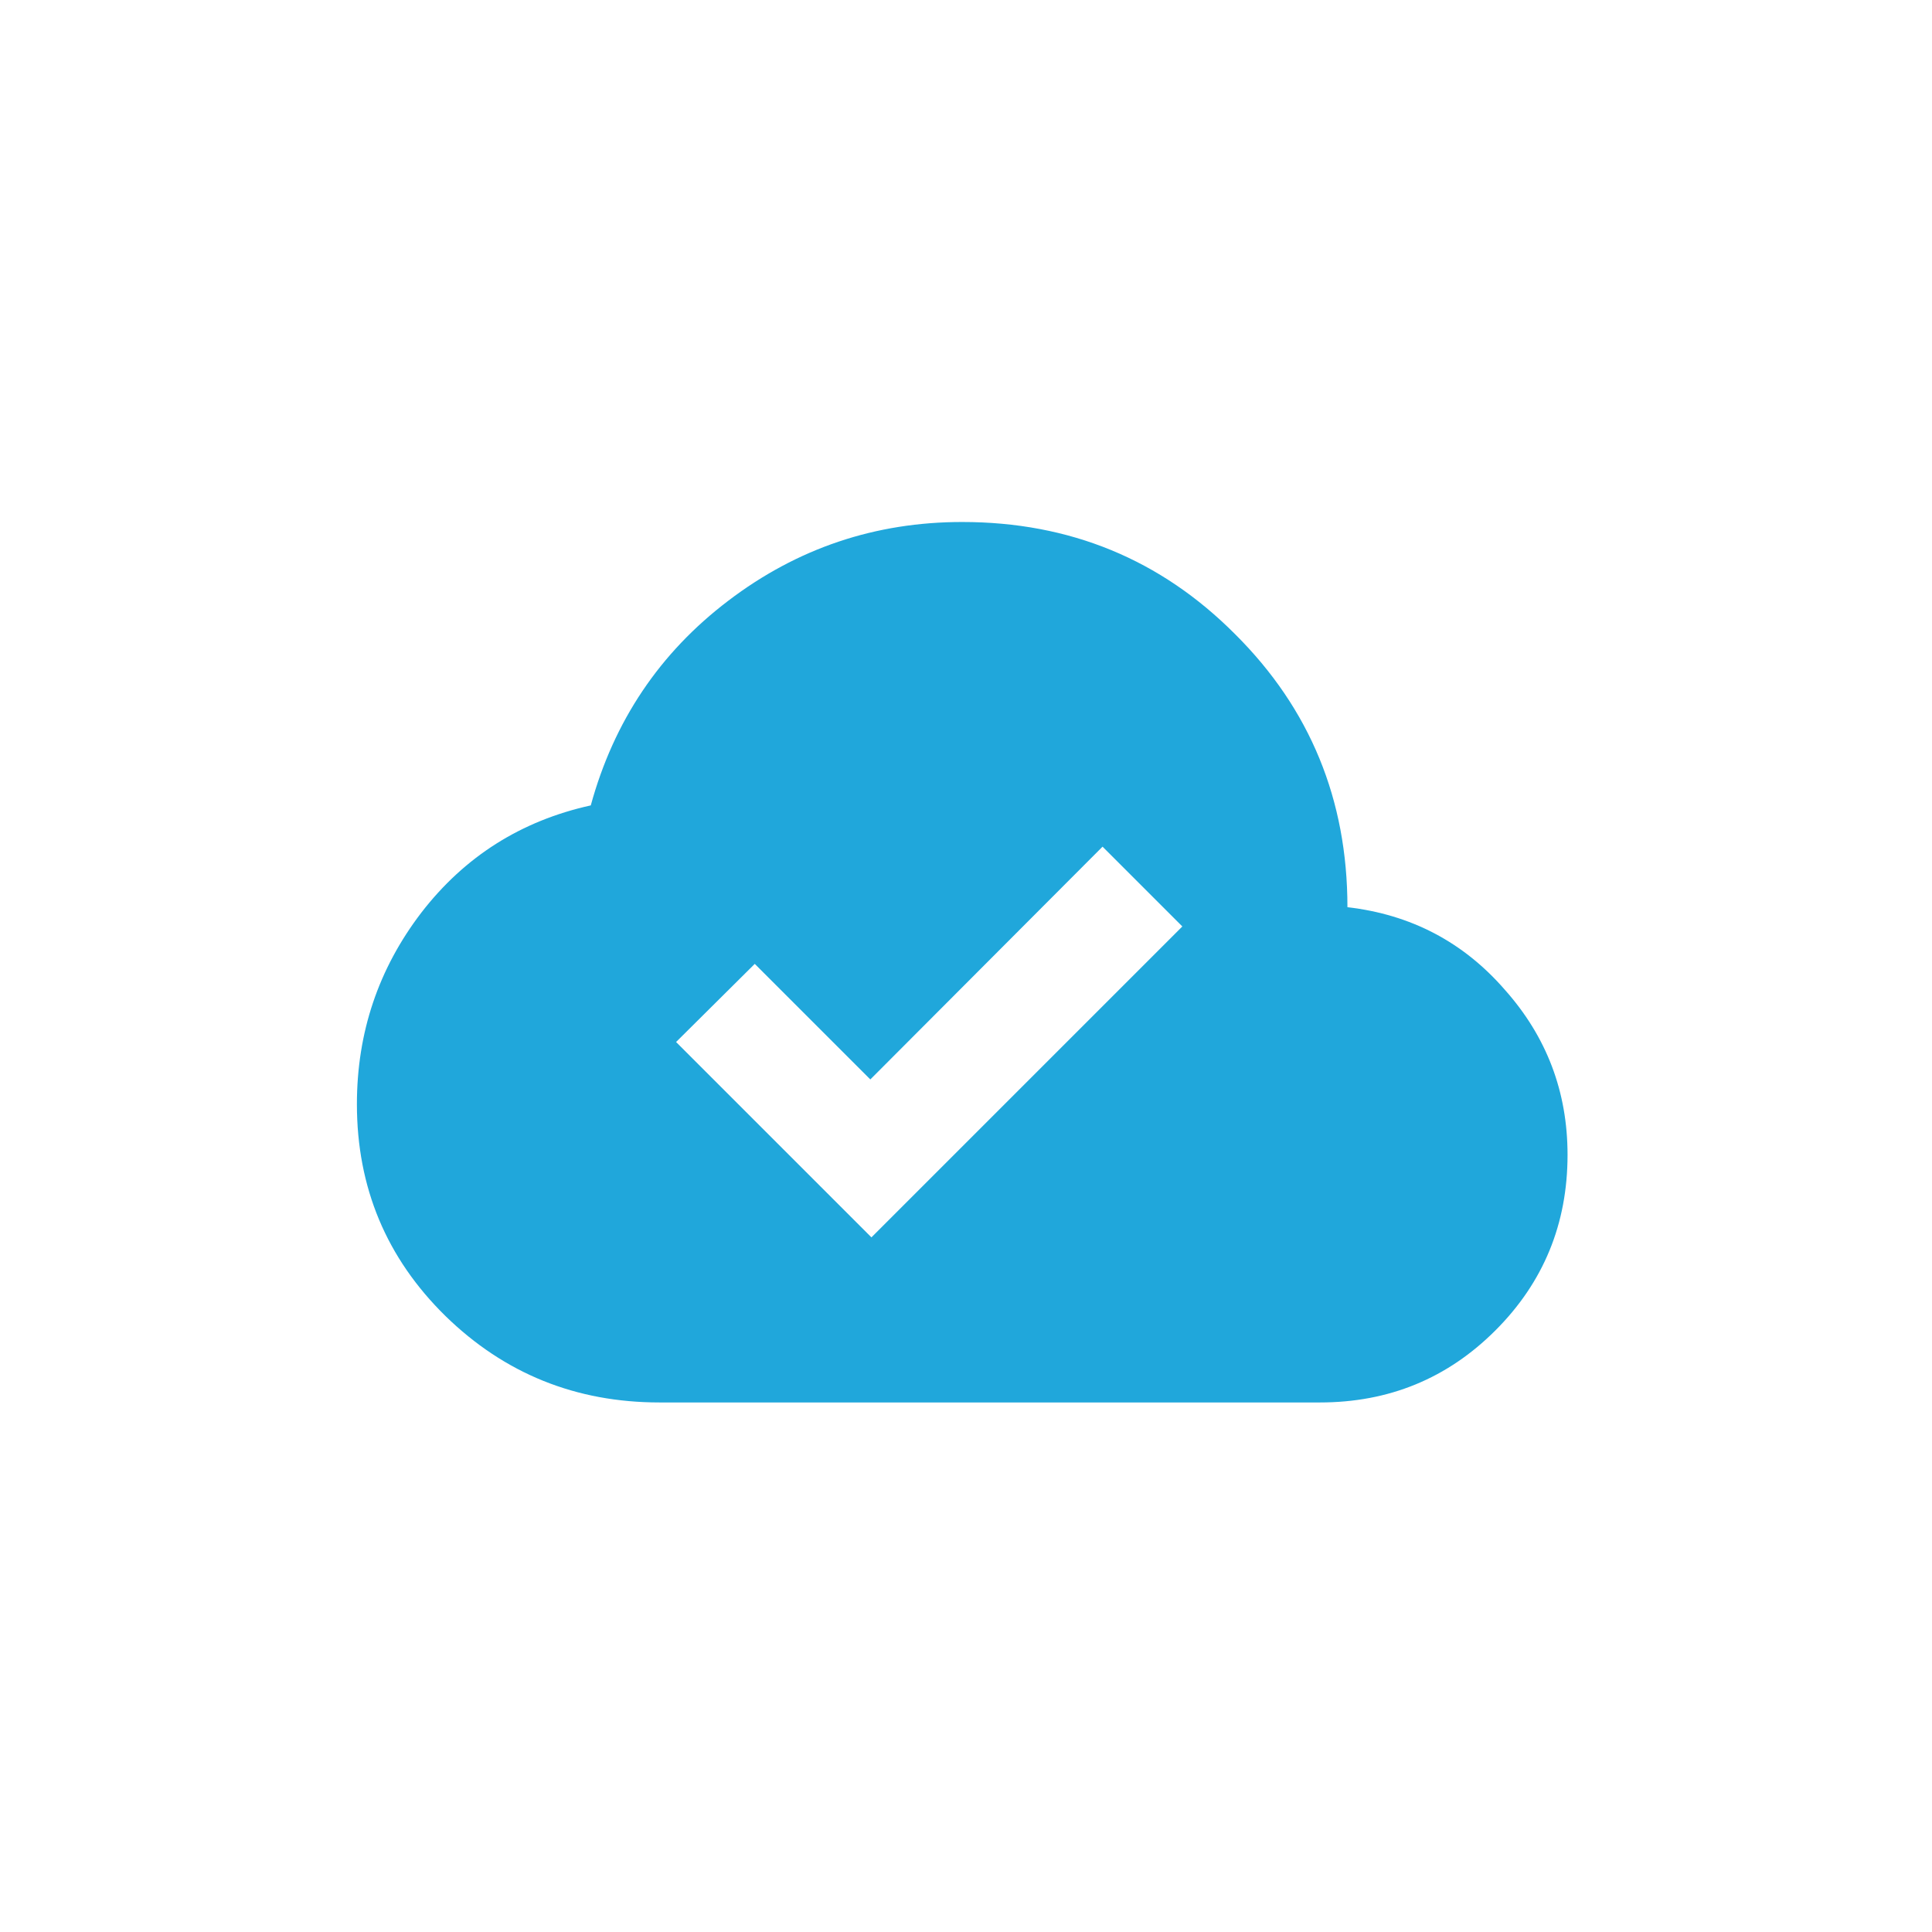 <svg width="256" height="256" viewBox="0 0 256 256" fill="none" xmlns="http://www.w3.org/2000/svg">
<path d="M115.469 163.958L156.667 122.76L146.094 112.187L115.323 143.031L100.01 127.719L89.583 138.073M87.396 185.833C76.312 185.833 66.858 182.017 59.031 174.385C51.205 166.705 47.292 157.347 47.292 146.312C47.292 136.833 50.135 128.375 55.823 120.937C61.559 113.5 69.045 108.76 78.281 106.719C81.344 95.538 87.42 86.496 96.51 79.594C105.649 72.642 115.979 69.167 127.5 69.167C141.743 69.167 153.799 74.125 163.667 84.042C173.583 93.91 178.542 105.965 178.542 120.208C186.951 121.181 193.903 124.826 199.396 131.146C204.937 137.368 207.708 144.66 207.708 153.021C207.708 162.16 204.524 169.913 198.156 176.281C191.788 182.649 184.035 185.833 174.896 185.833H87.396Z" fill="#20A7DB"/>
</svg>
